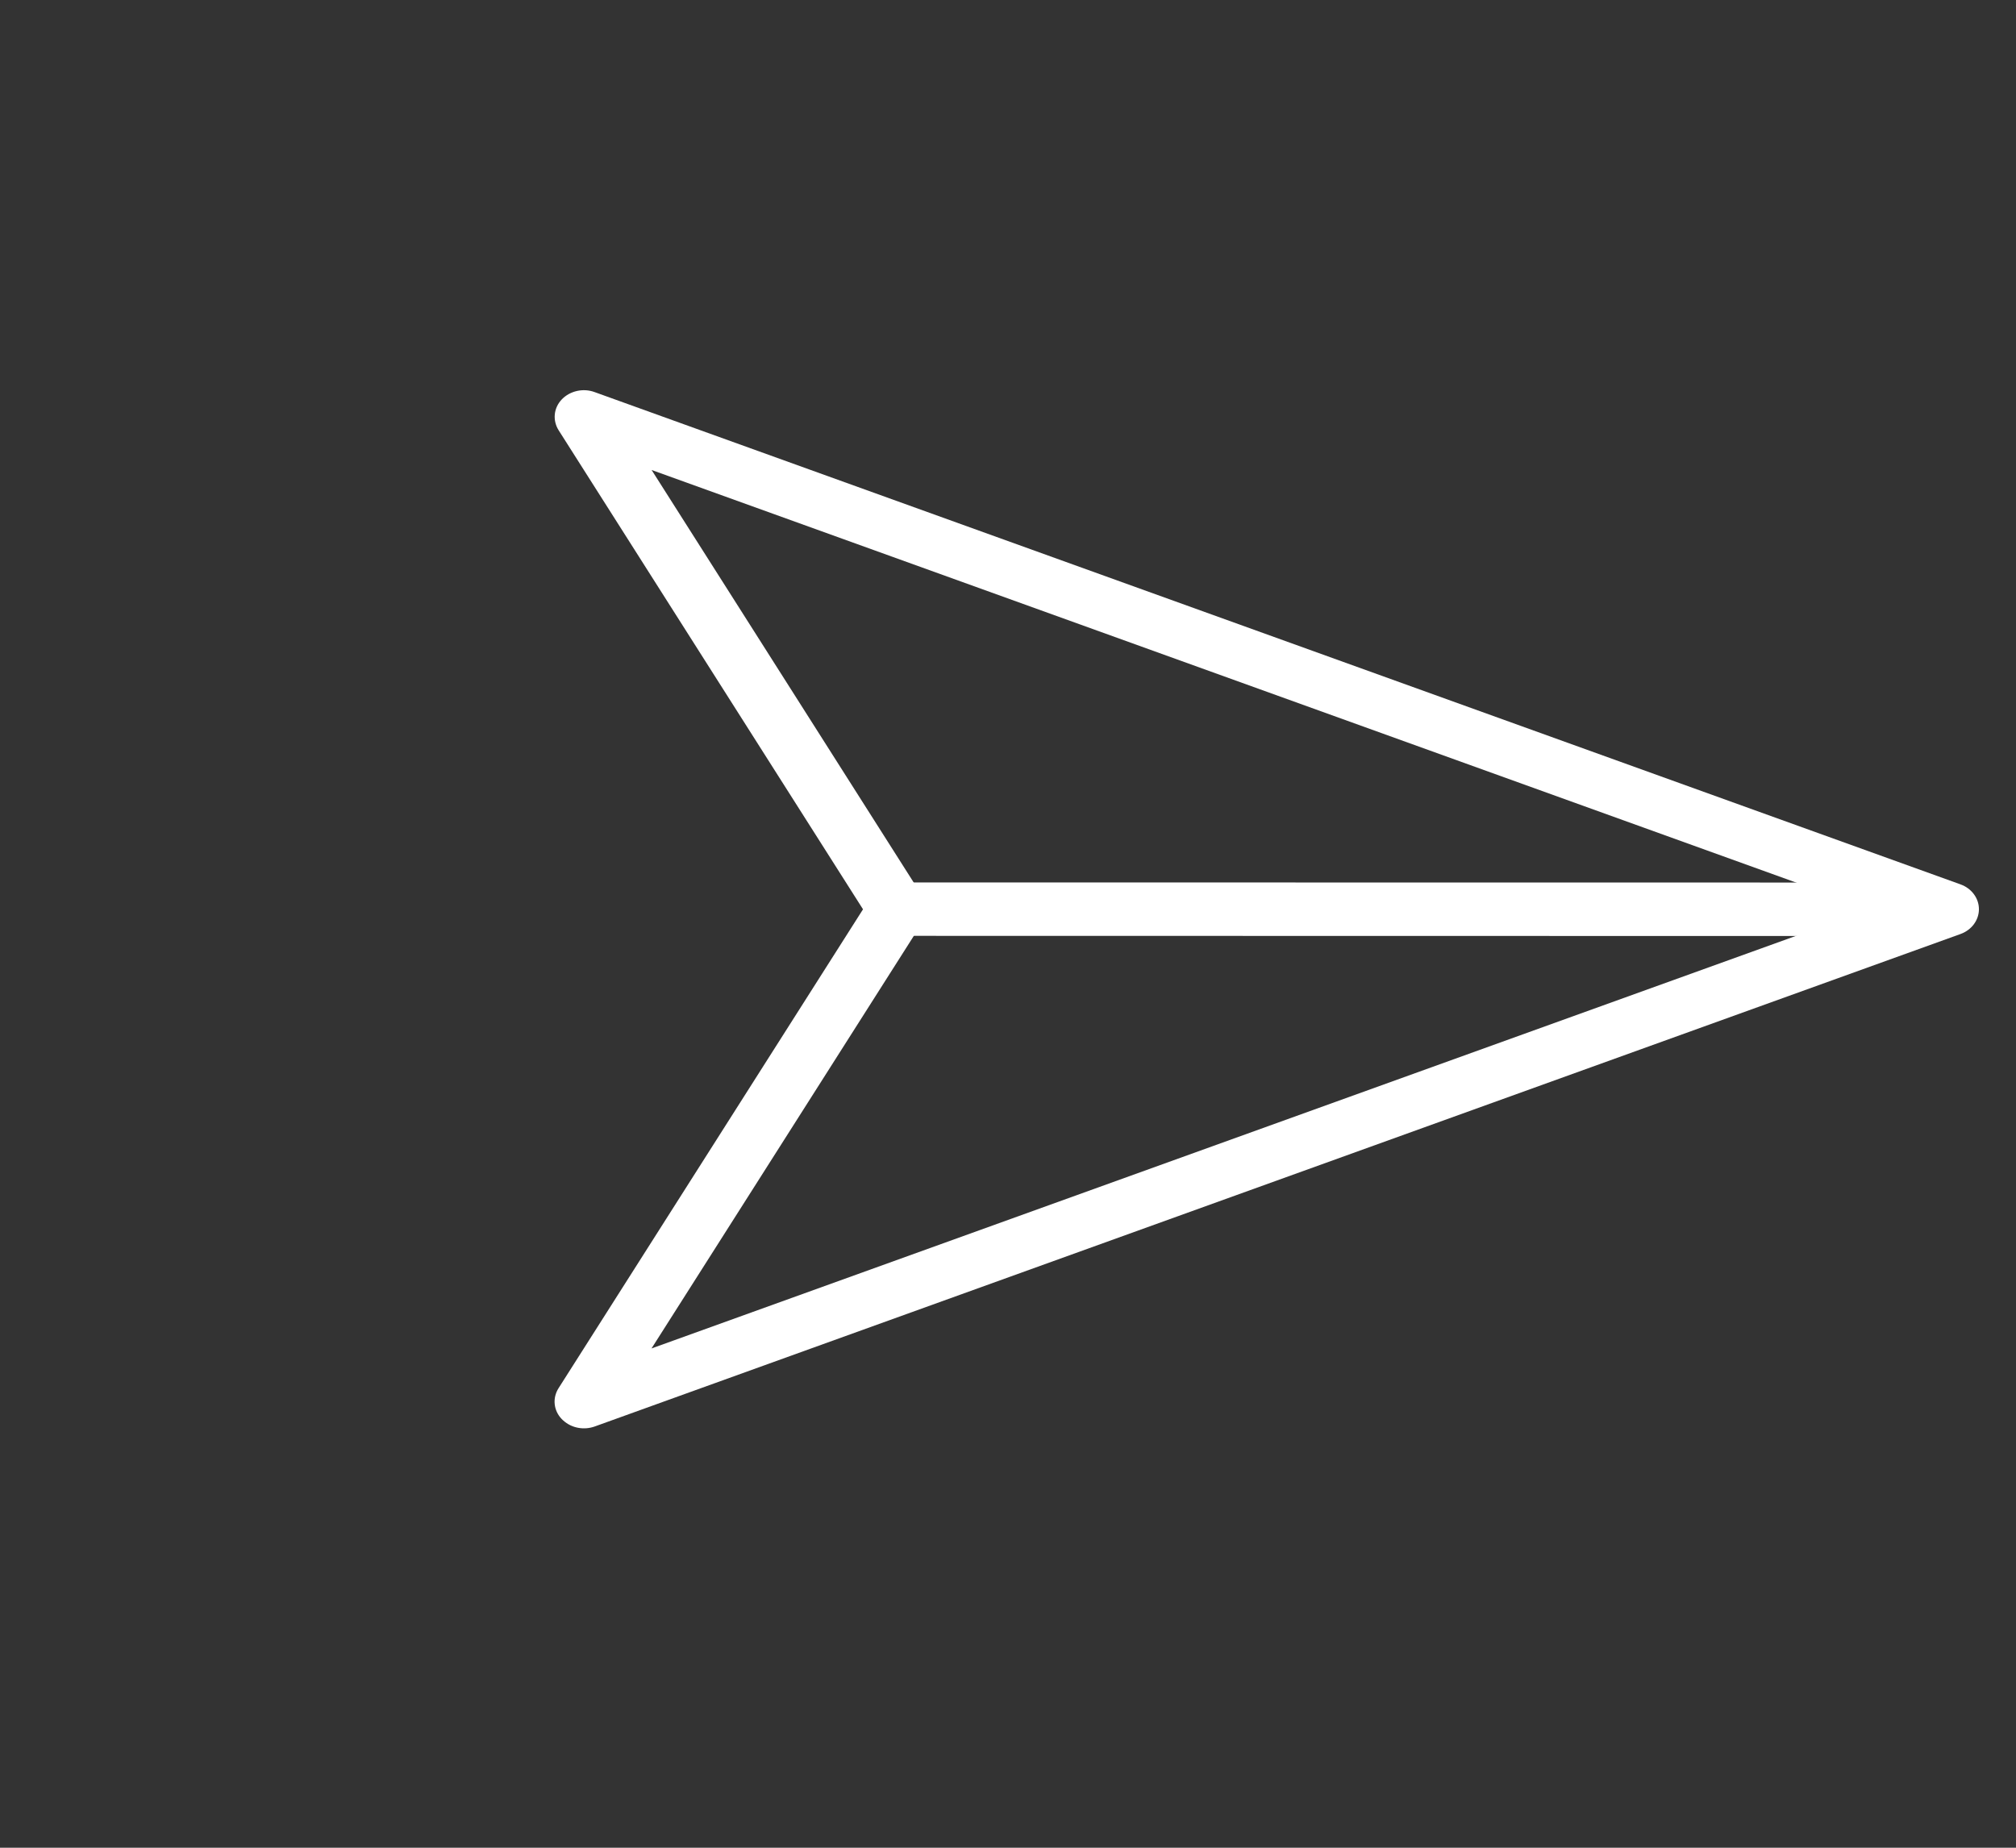<svg width="36" height="33" viewBox="0 0 36 33" fill="none" xmlns="http://www.w3.org/2000/svg">
<rect x="0" y="0" width="36" height="33" fill="#333333" stroke="none"/>
<path d="M10.057 25.369C10.057 25.369 10.039 25.352 10.03 25.343C9.883 25.189 9.863 24.968 9.974 24.793L15.411 16.24L9.976 7.685C9.865 7.509 9.885 7.288 10.031 7.134C10.177 6.981 10.414 6.927 10.619 7.003L35.007 15.794C35.207 15.865 35.338 16.042 35.338 16.238C35.338 16.434 35.207 16.611 35.007 16.682L10.619 25.477C10.425 25.546 10.205 25.504 10.059 25.37L10.057 25.369ZM11.636 8.394L16.468 16C16.563 16.147 16.563 16.332 16.468 16.479L11.634 24.083L33.393 16.238L11.636 8.394Z" fill="white"/>
<path d="M15.96 16.576C15.866 16.489 15.808 16.369 15.808 16.238C15.808 15.974 16.043 15.76 16.332 15.76L33.338 15.762C33.626 15.762 33.861 15.976 33.861 16.239C33.861 16.503 33.626 16.717 33.338 16.717L16.33 16.714C16.186 16.714 16.054 16.662 15.96 16.576Z" fill="white"/>
</svg>
